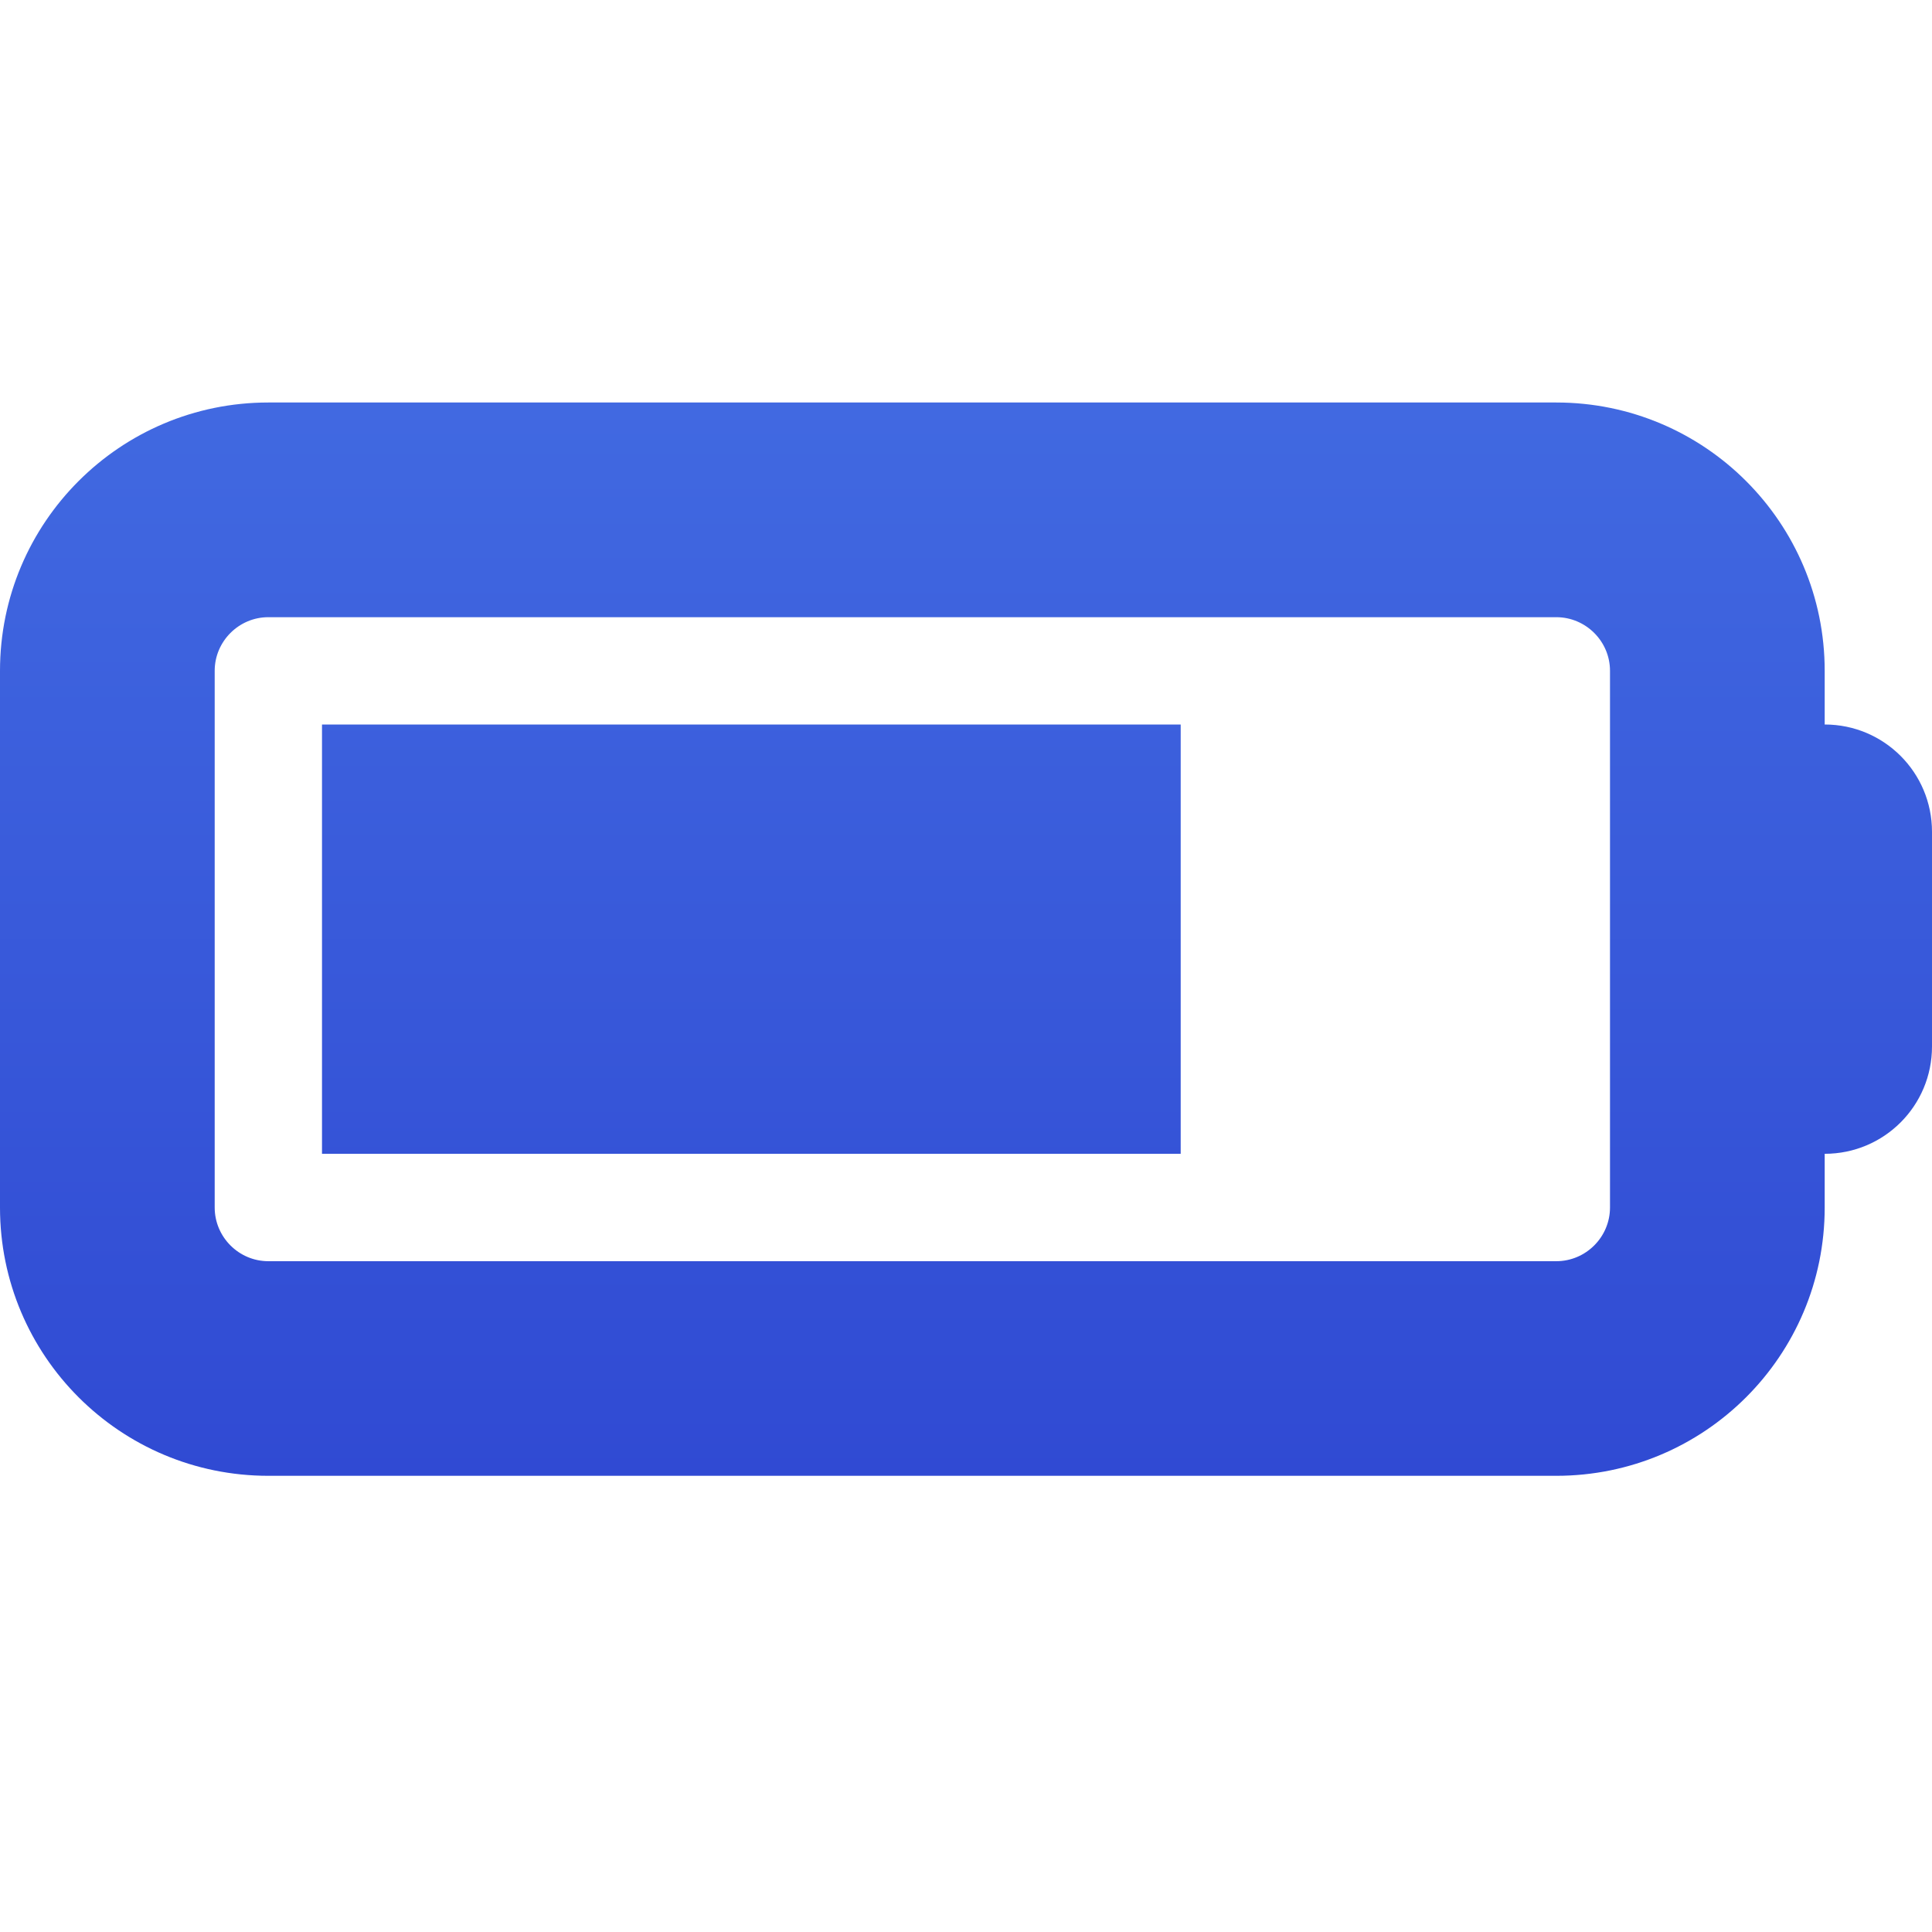 <svg width="22" height="22" viewBox="0 0 24 24" fill="none" xmlns="http://www.w3.org/2000/svg">
<g clip-path="url(#clip0_216_303)">
<path d="M19.333 7.667C19.7 7.667 20 7.967 20 8.333V15C20 15.367 19.7 15.667 19.333 15.667H3.333C2.967 15.667 2.667 15.367 2.667 15V8.333C2.667 7.967 2.967 7.667 3.333 7.667H19.333ZM3.333 5C1.492 5 0 6.492 0 8.333V15C0 16.842 1.492 18.333 3.333 18.333H19.333C21.175 18.333 22.667 16.842 22.667 15V14.333C23.404 14.333 24 13.738 24 13V10.333C24 9.596 23.404 9 22.667 9V8.333C22.667 6.492 21.175 5 19.333 5H3.333ZM14.667 9H4V14.333H14.667V9Z" fill="url(#paint0_linear_216_303)"/>
</g>
<defs>
<linearGradient id="paint0_linear_216_303" x1="12" y1="5" x2="12" y2="18.333" gradientUnits="userSpaceOnUse">
<stop stop-color="#4169E1"/>
<stop offset="1" stop-color="#304AD3"/>
</linearGradient>
<clipPath id="clip0_216_303">
<rect width="24" height="24" fill="white"/>
</clipPath>
</defs>
</svg>

